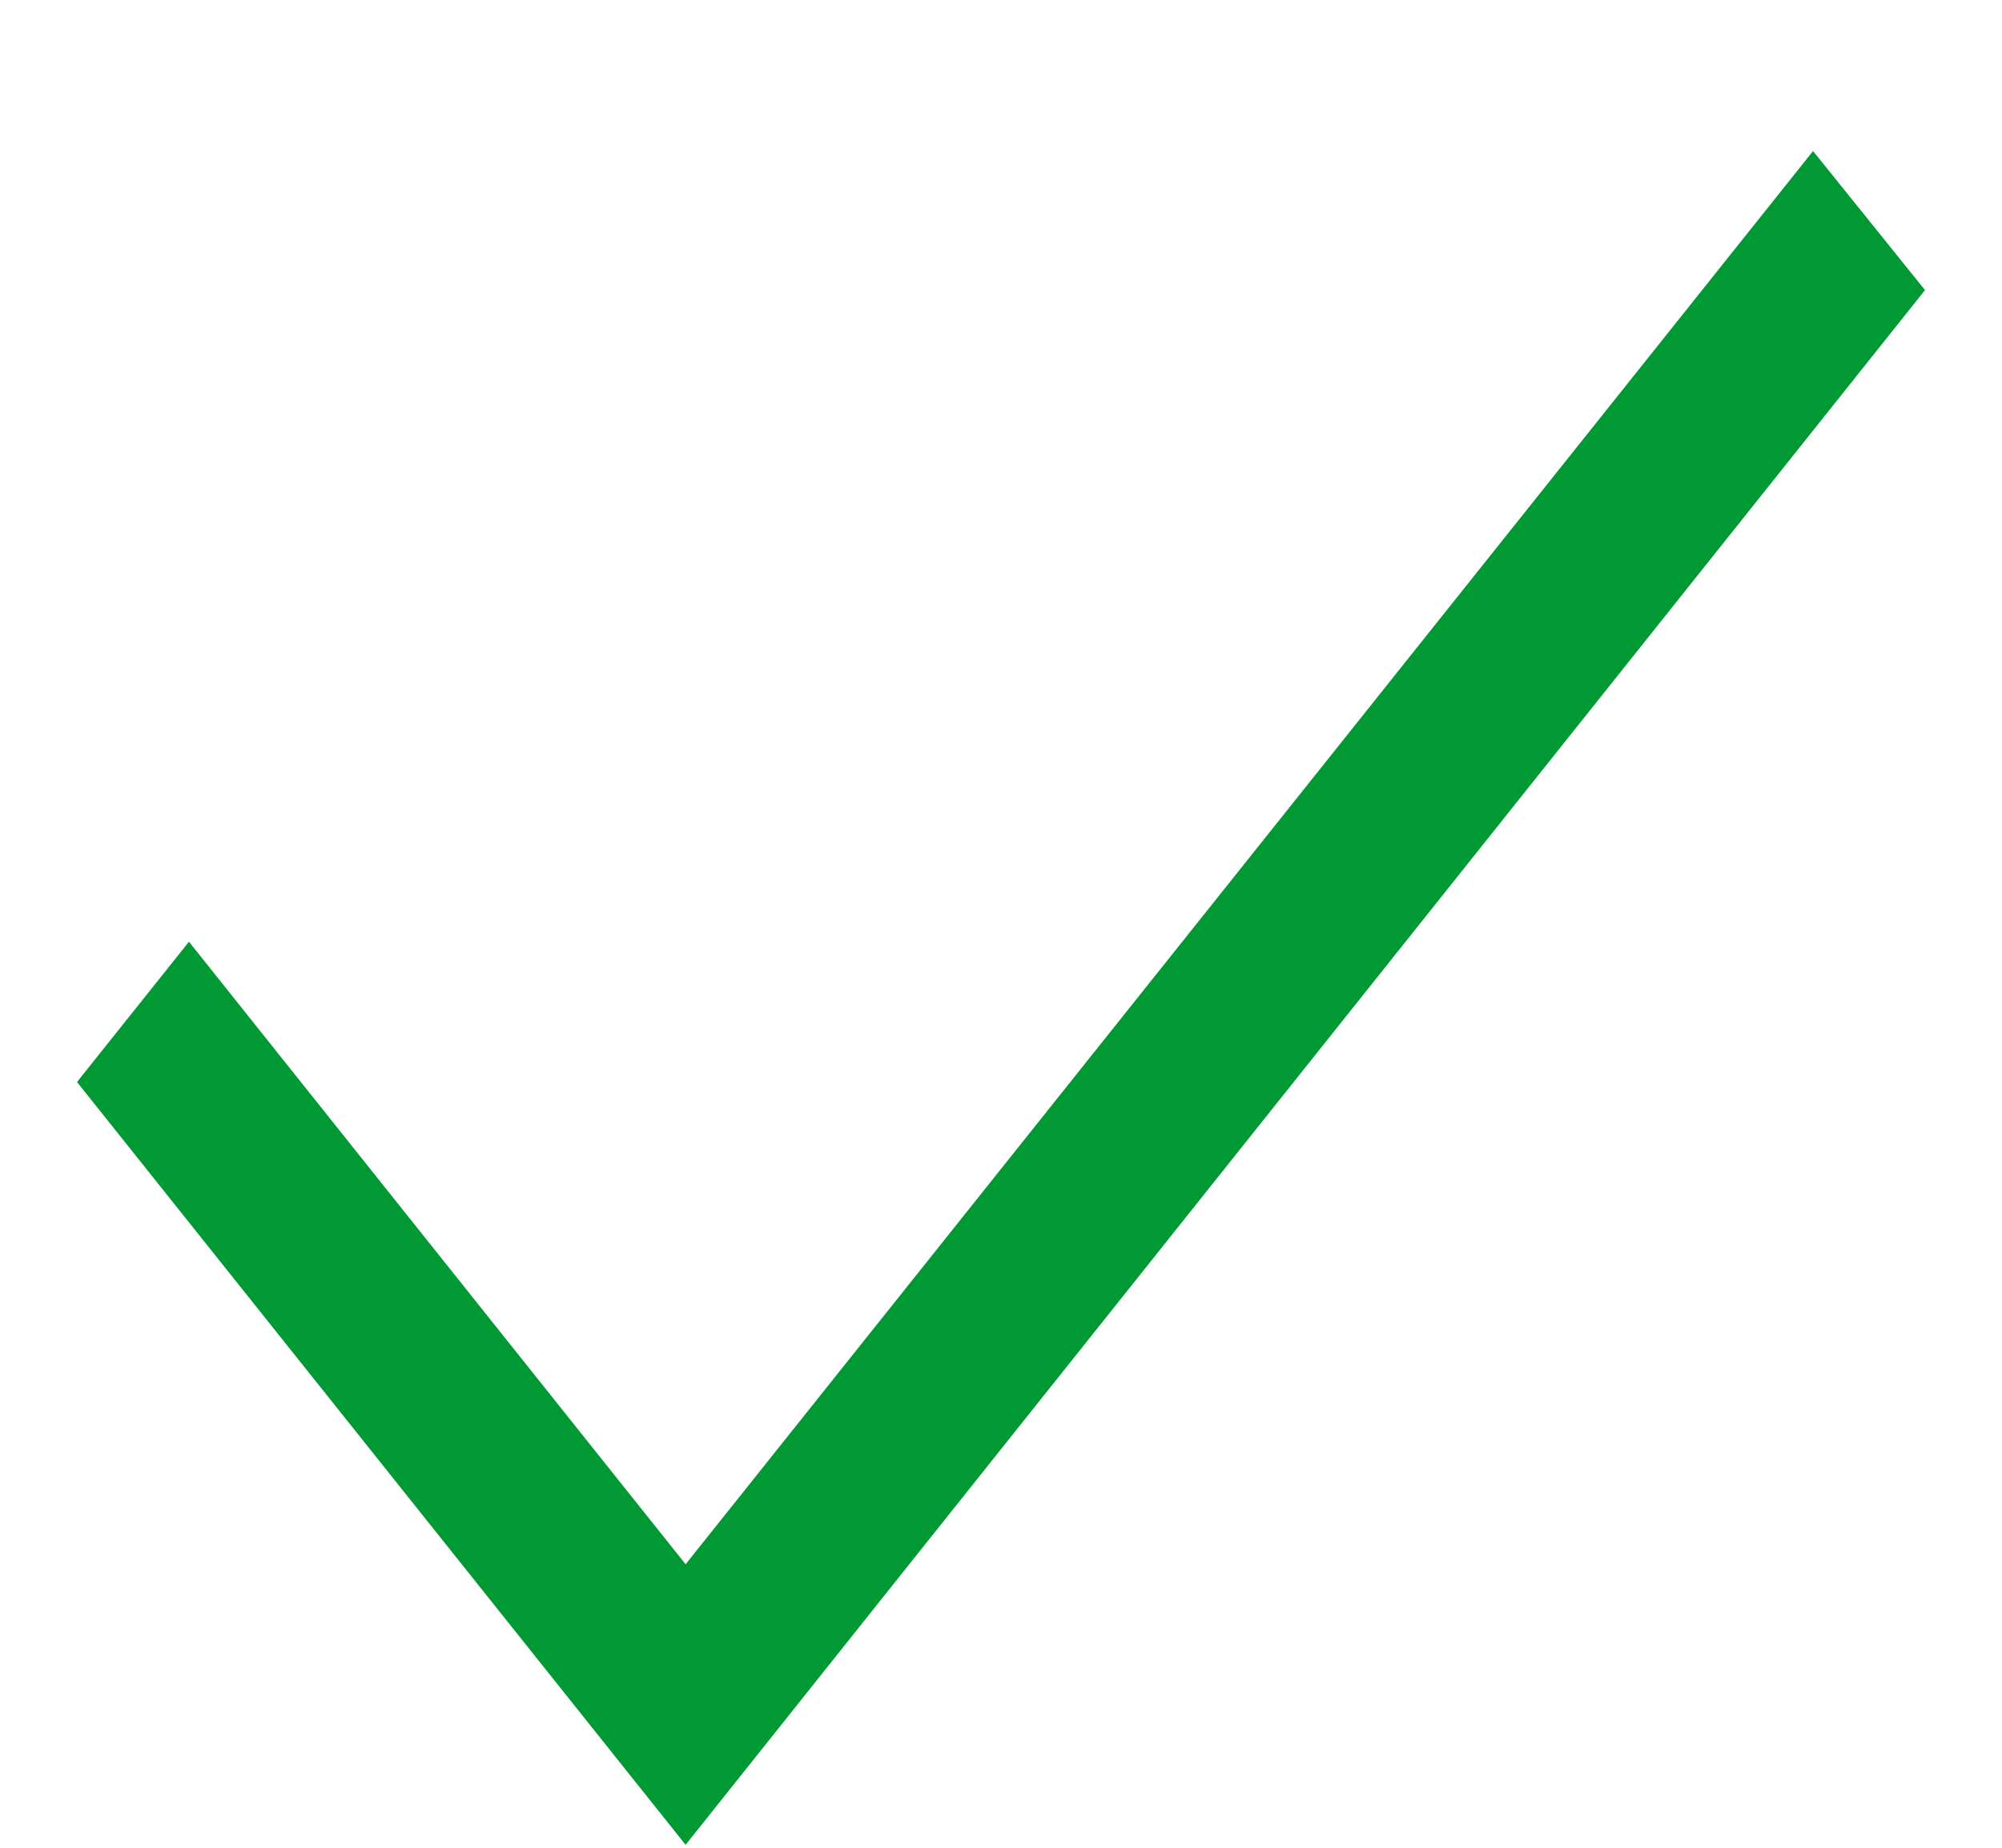 <svg width="13" height="12" viewBox="0 0 13 12" fill="none" xmlns="http://www.w3.org/2000/svg">
<path d="M11.773 0.981L12.5 1.884L4.452 11.981L0.5 7.027L1.227 6.116L4.452 10.159L11.773 0.981Z" fill="#009933"/>
</svg>
